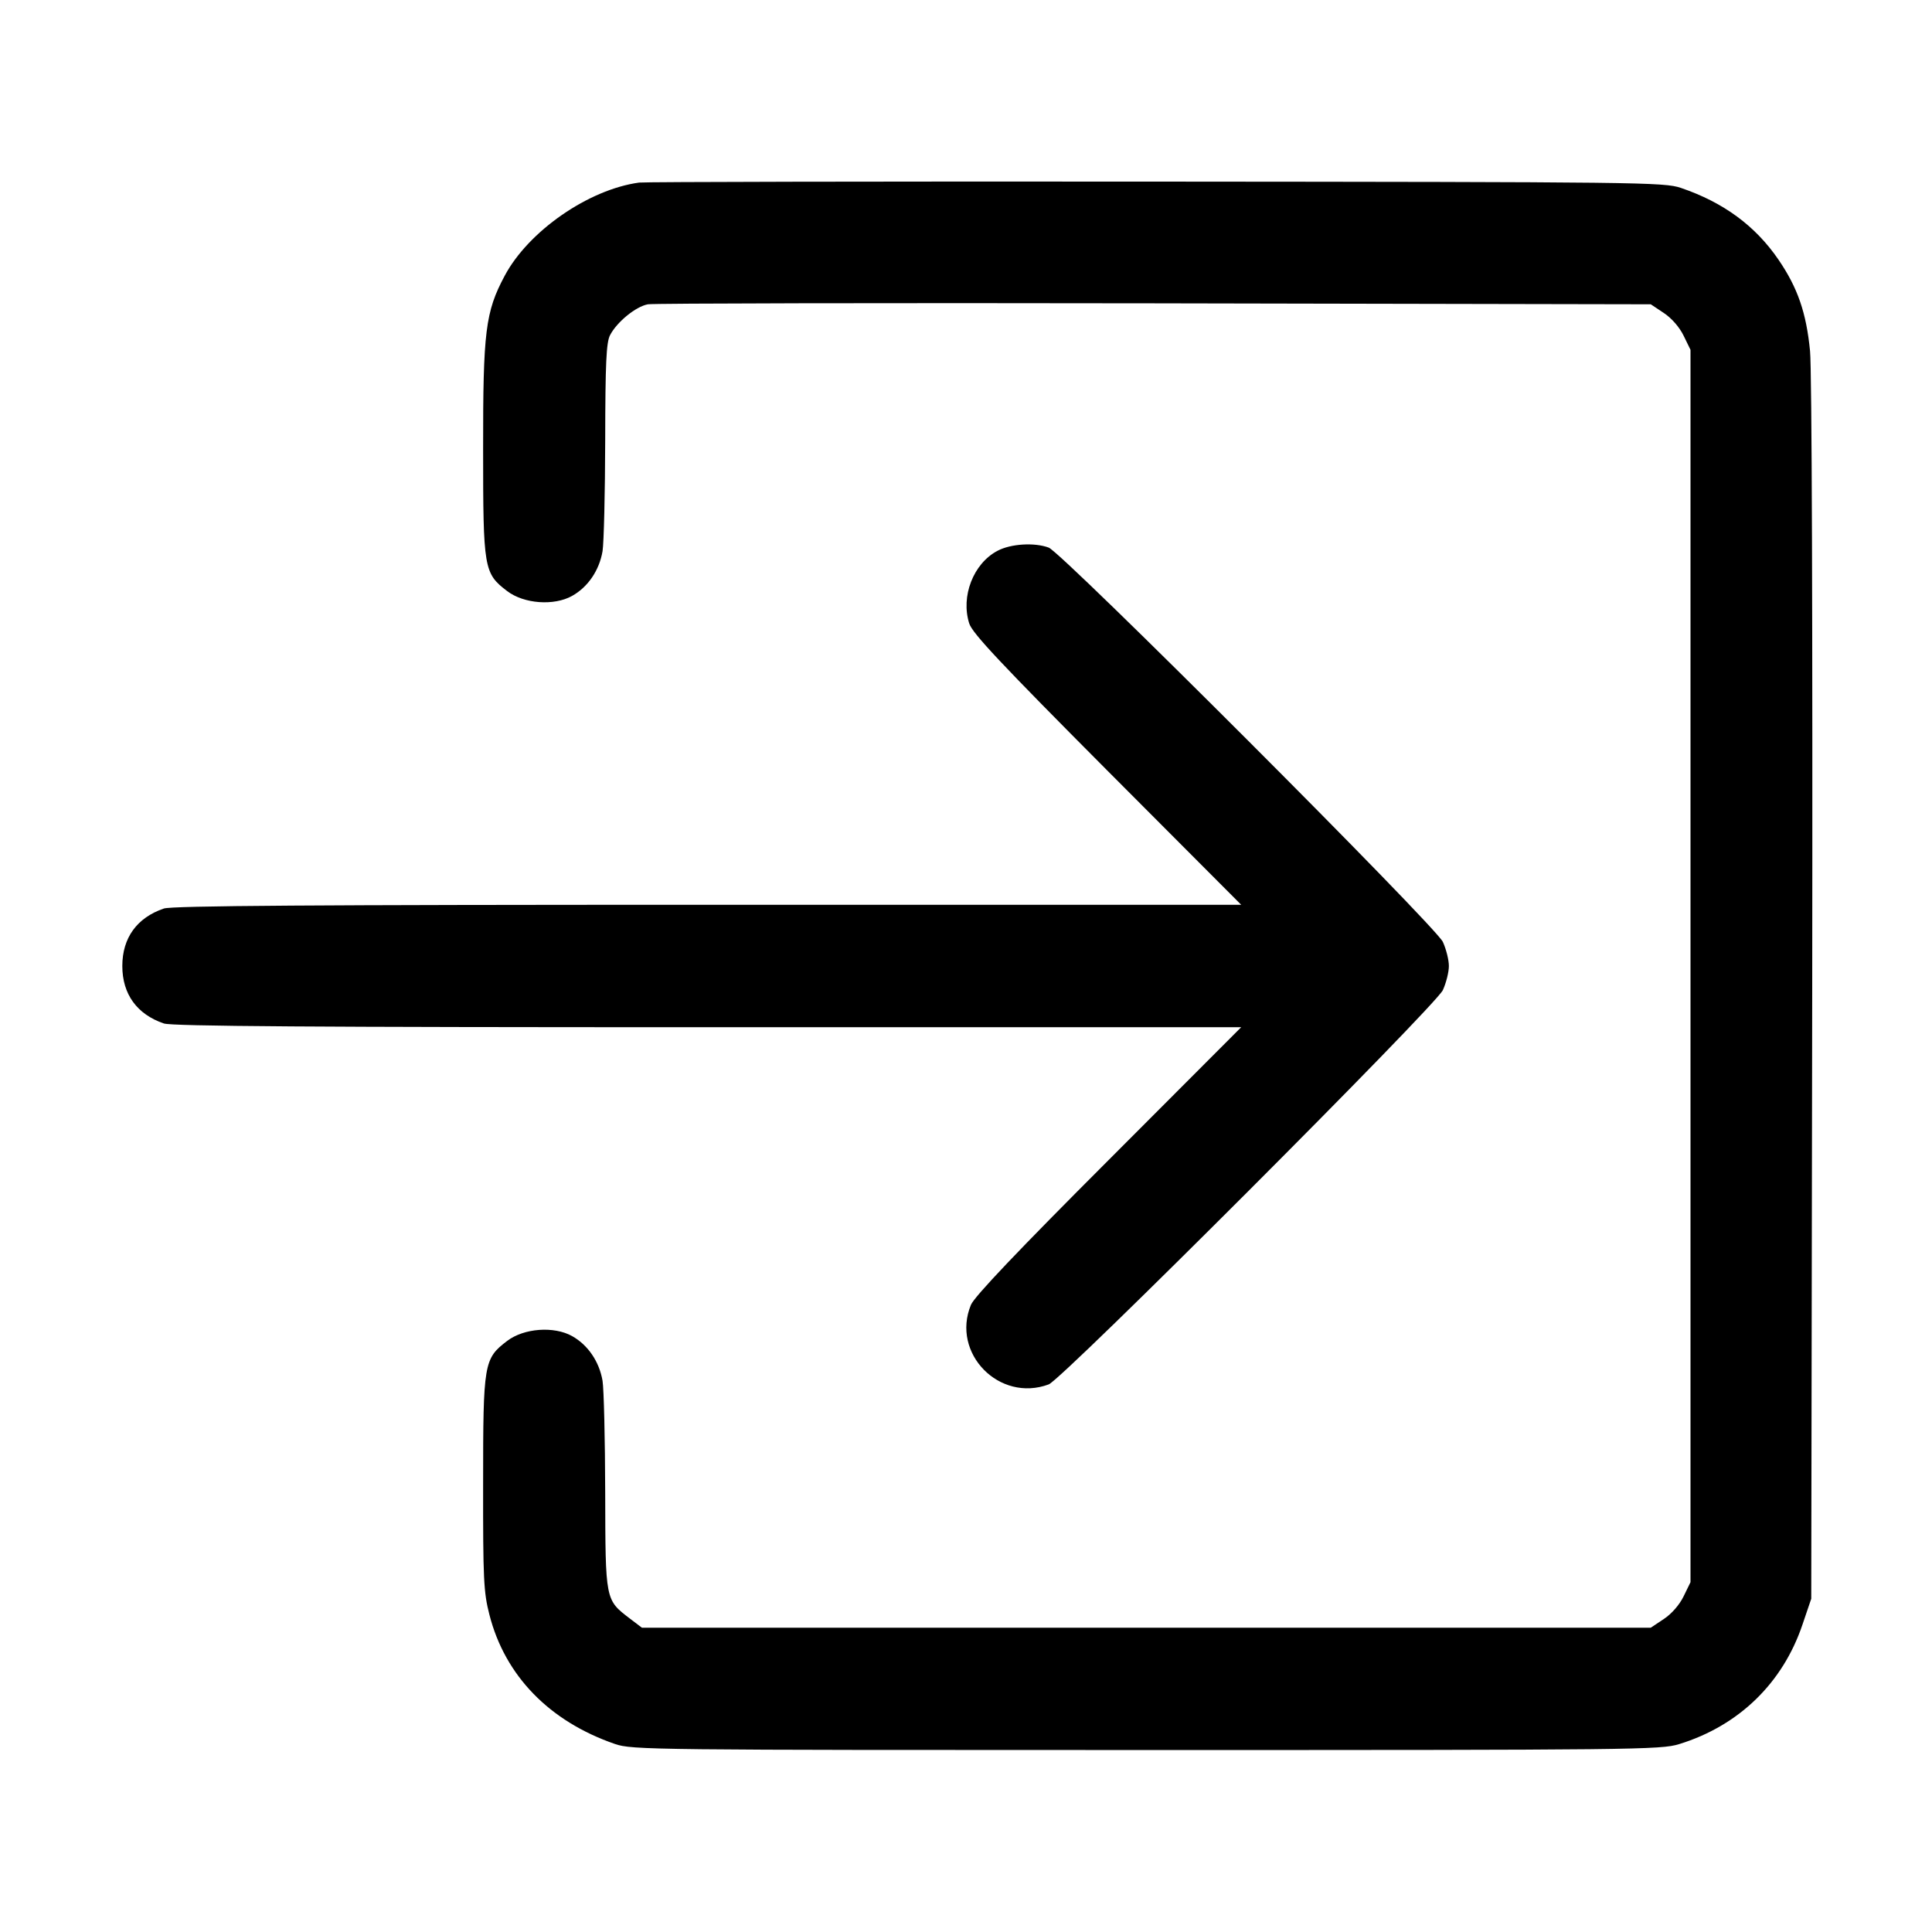<svg width="1em" height="1em" viewBox="0 0 16 16" class="bi bi-box-arrow-in-right" fill="currentColor" xmlns="http://www.w3.org/2000/svg"><path d="M5.293 1.512 C 4.874 1.569,4.376 1.914,4.179 2.285 C 4.020 2.583,4.000 2.744,4.001 3.718 C 4.001 4.712,4.007 4.748,4.200 4.895 C 4.339 5.001,4.588 5.019,4.738 4.935 C 4.870 4.861,4.963 4.723,4.990 4.565 C 5.001 4.496,5.011 4.082,5.012 3.645 C 5.013 3.006,5.021 2.836,5.052 2.776 C 5.109 2.666,5.266 2.538,5.366 2.520 C 5.414 2.512,7.302 2.508,9.562 2.512 L 13.671 2.520 13.779 2.592 C 13.844 2.635,13.909 2.710,13.943 2.780 L 14.000 2.897 14.000 8.000 L 14.000 13.103 13.943 13.220 C 13.909 13.290,13.844 13.365,13.779 13.408 L 13.671 13.480 9.493 13.480 L 5.316 13.480 5.216 13.404 C 5.012 13.248,5.014 13.257,5.012 12.360 C 5.011 11.920,5.001 11.504,4.990 11.435 C 4.963 11.277,4.870 11.139,4.738 11.065 C 4.588 10.981,4.339 10.999,4.200 11.105 C 4.007 11.252,4.001 11.288,4.001 12.282 C 4.000 13.077,4.005 13.186,4.053 13.372 C 4.182 13.878,4.550 14.256,5.093 14.443 C 5.235 14.492,5.393 14.493,9.493 14.493 C 13.546 14.493,13.754 14.491,13.906 14.444 C 14.399 14.292,14.763 13.940,14.927 13.455 L 15.000 13.240 15.008 8.200 C 15.012 5.182,15.005 3.058,14.990 2.907 C 14.959 2.590,14.888 2.384,14.729 2.151 C 14.537 1.870,14.273 1.676,13.920 1.556 C 13.780 1.509,13.593 1.507,9.573 1.504 C 7.263 1.502,5.337 1.506,5.293 1.512 M8.260 4.562 C 8.061 4.667,7.955 4.939,8.027 5.164 C 8.053 5.245,8.289 5.496,9.169 6.380 L 10.279 7.493 5.863 7.493 C 2.599 7.493,1.424 7.501,1.357 7.524 C 1.134 7.600,1.013 7.767,1.013 8.000 C 1.013 8.233,1.134 8.400,1.357 8.476 C 1.424 8.499,2.599 8.507,5.864 8.507 L 10.279 8.507 9.181 9.607 C 8.434 10.354,8.069 10.738,8.041 10.806 C 7.875 11.207,8.276 11.617,8.685 11.465 C 8.797 11.424,11.887 8.332,11.949 8.200 C 11.976 8.141,11.999 8.051,11.999 8.000 C 11.999 7.949,11.976 7.859,11.949 7.800 C 11.887 7.668,8.797 4.576,8.685 4.535 C 8.567 4.491,8.370 4.503,8.260 4.562 " stroke="none" fill="black" fill-rule="evenodd"></path></svg>